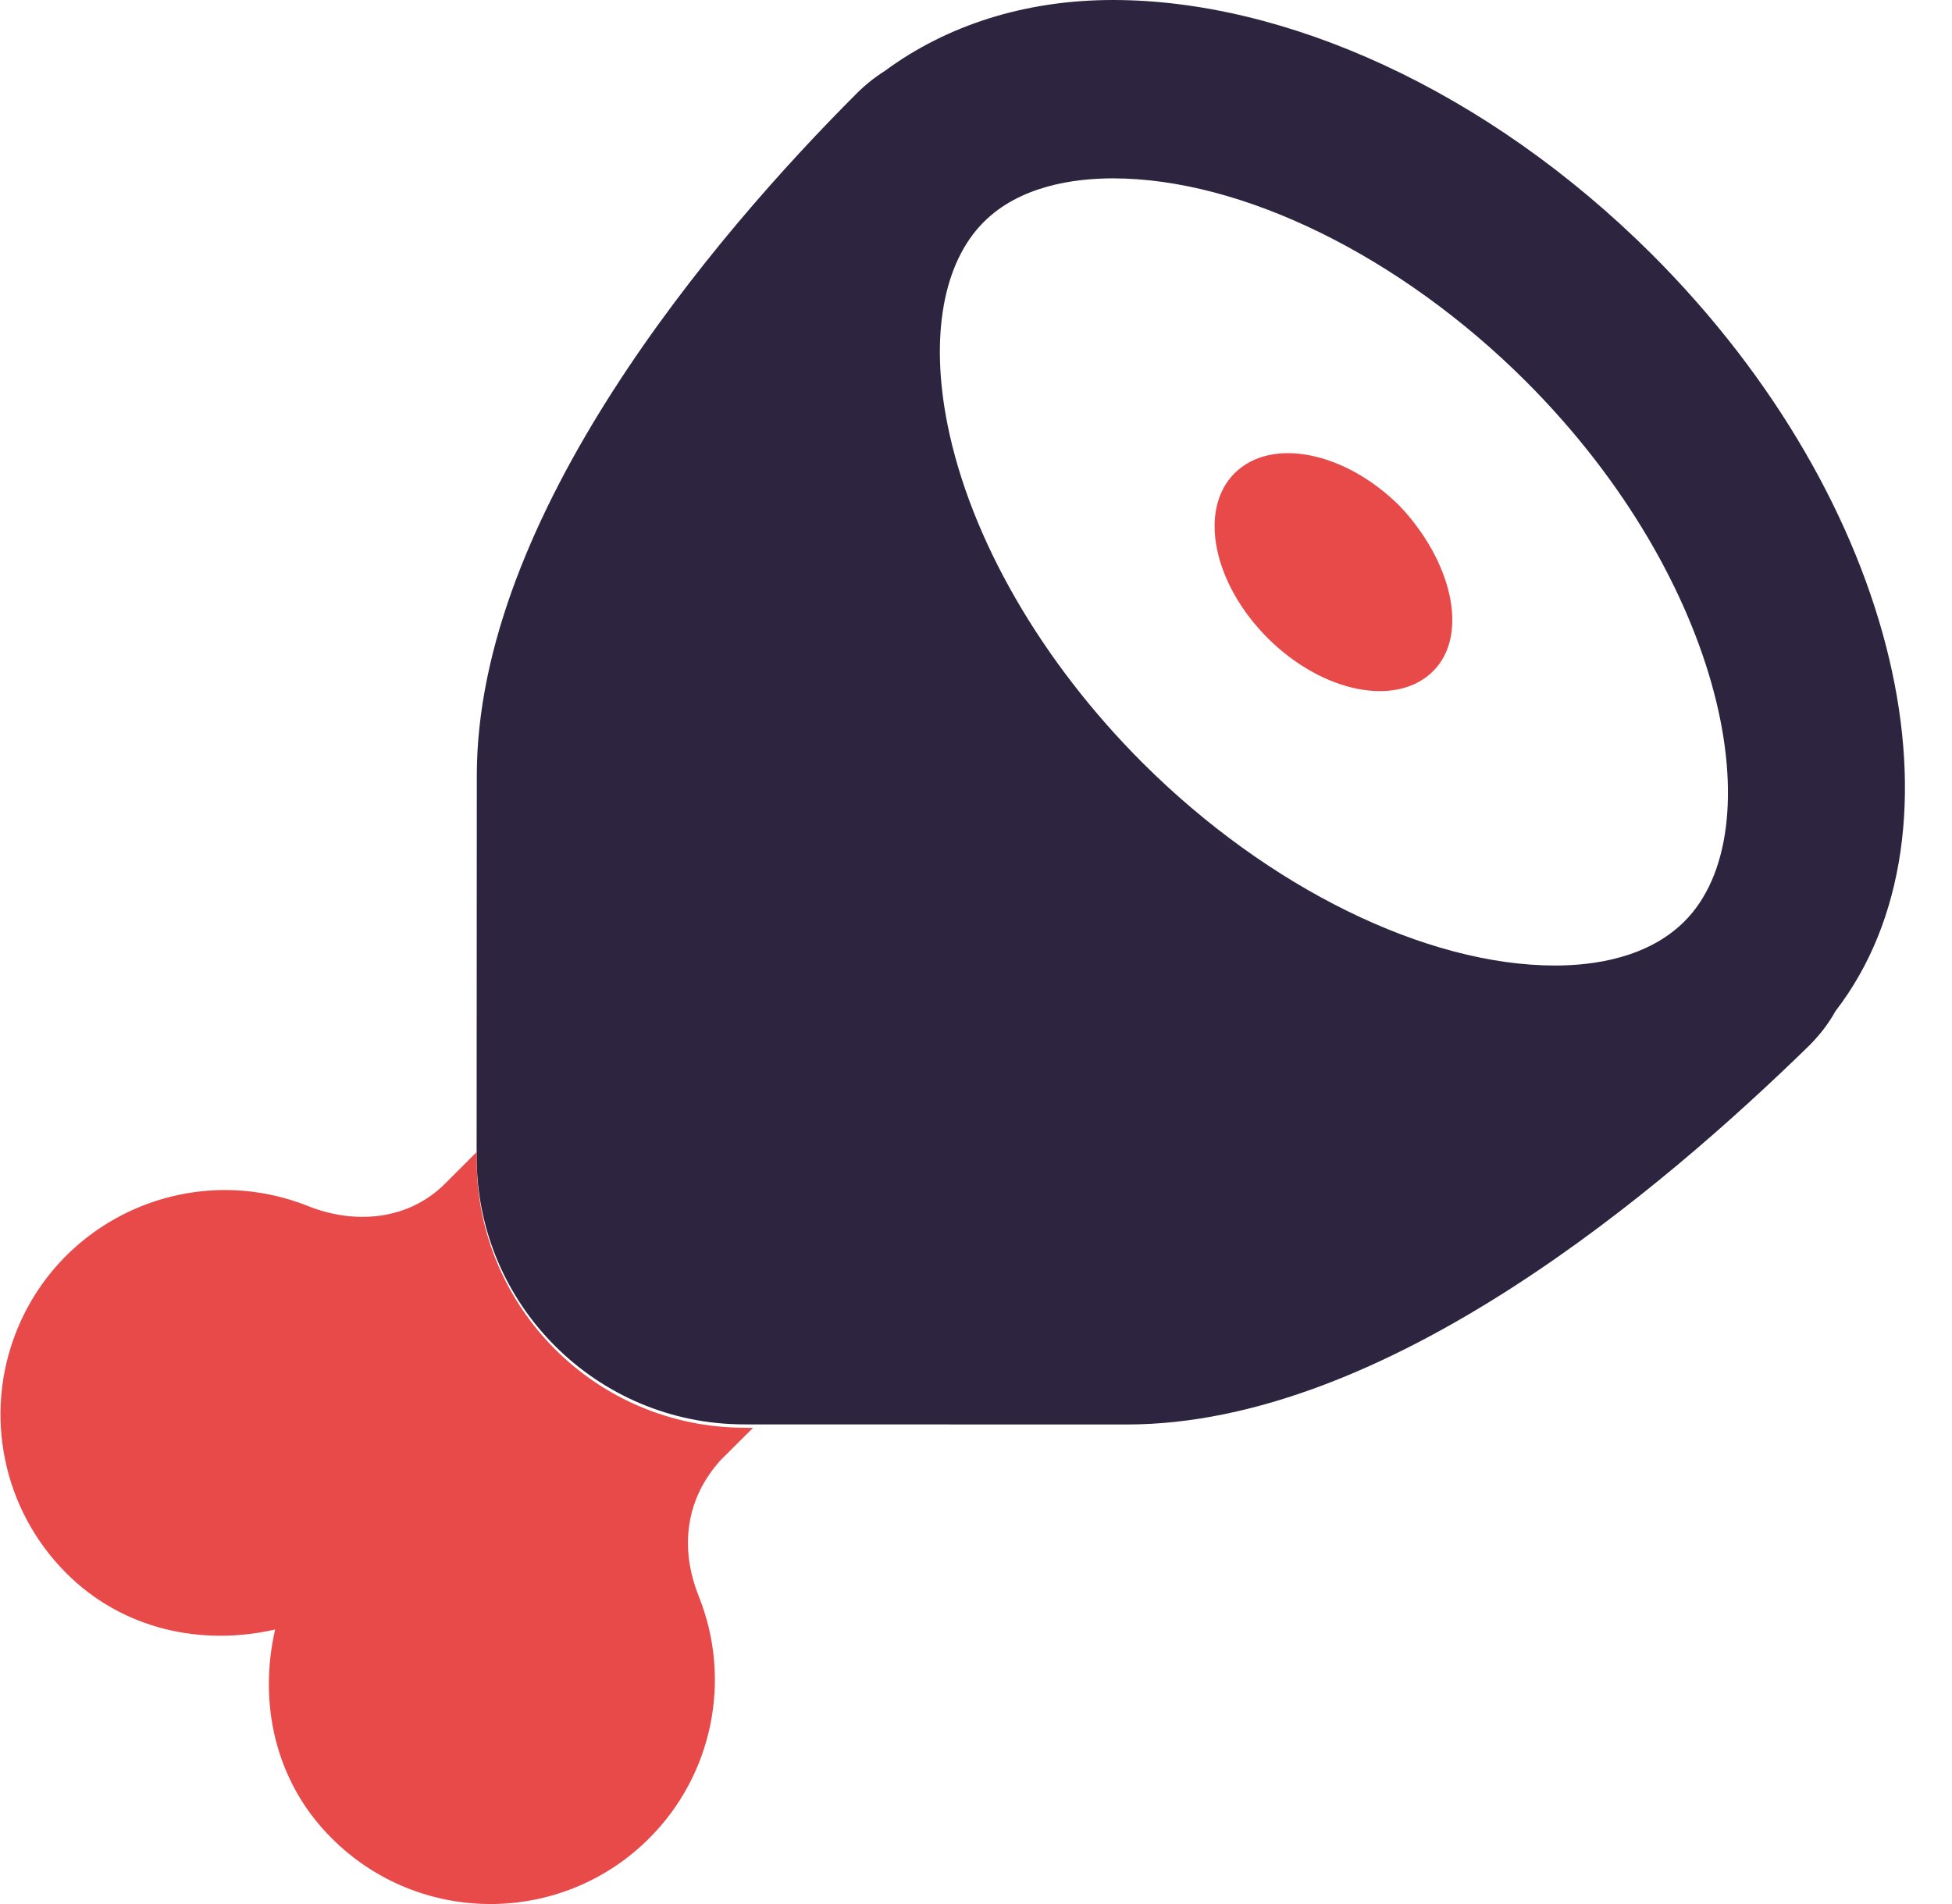 <svg width="41" height="40" viewBox="0 0 41 40" fill="none" xmlns="http://www.w3.org/2000/svg">
<path d="M34.699 5.345C31.215 1.872 26.965 0 23.379 0C21.527 0 19.887 0.53 18.582 1.492C18.376 1.622 18.18 1.778 18.007 1.95C14.982 4.971 10.015 10.84 10.015 16.293L10.011 24.3C10.011 27.407 12.529 29.924 15.636 29.924L23.666 29.926C29.126 29.926 34.924 24.971 38.017 21.95C38.223 21.74 38.41 21.502 38.55 21.245C41.48 17.452 39.91 10.554 34.699 5.345ZM35.378 19.359C34.616 20.12 33.484 20.284 32.664 20.284C29.952 20.284 26.631 18.653 24.001 16.028C21.877 13.907 20.381 11.317 19.902 8.921C19.531 7.069 19.808 5.517 20.662 4.665C21.418 3.906 22.558 3.747 23.377 3.747C26.09 3.747 29.409 5.379 32.041 8.002C36.253 12.21 37.277 17.468 35.378 19.359Z" fill="#2D253F"/>
<path d="M10.012 24.366V24.202L9.344 24.87C8.585 25.627 7.471 25.735 6.472 25.338C4.054 24.373 1.312 25.55 0.346 27.966C-0.353 29.717 0.059 31.719 1.394 33.051C2.589 34.245 4.246 34.583 5.779 34.233C5.428 35.763 5.766 37.418 6.96 38.611C8.797 40.457 11.782 40.464 13.628 38.627C14.968 37.294 15.38 35.289 14.677 33.534C14.278 32.539 14.386 31.495 15.146 30.664L15.816 29.998L15.636 29.994C12.528 29.991 10.012 27.476 10.012 24.366ZM29.402 10.633C28.252 9.484 26.703 9.176 25.934 9.939C25.164 10.703 25.477 12.257 26.628 13.406C27.778 14.554 29.336 14.865 30.102 14.099C30.869 13.332 30.488 11.781 29.402 10.633Z" fill="#E84A4A"/>
</svg>
